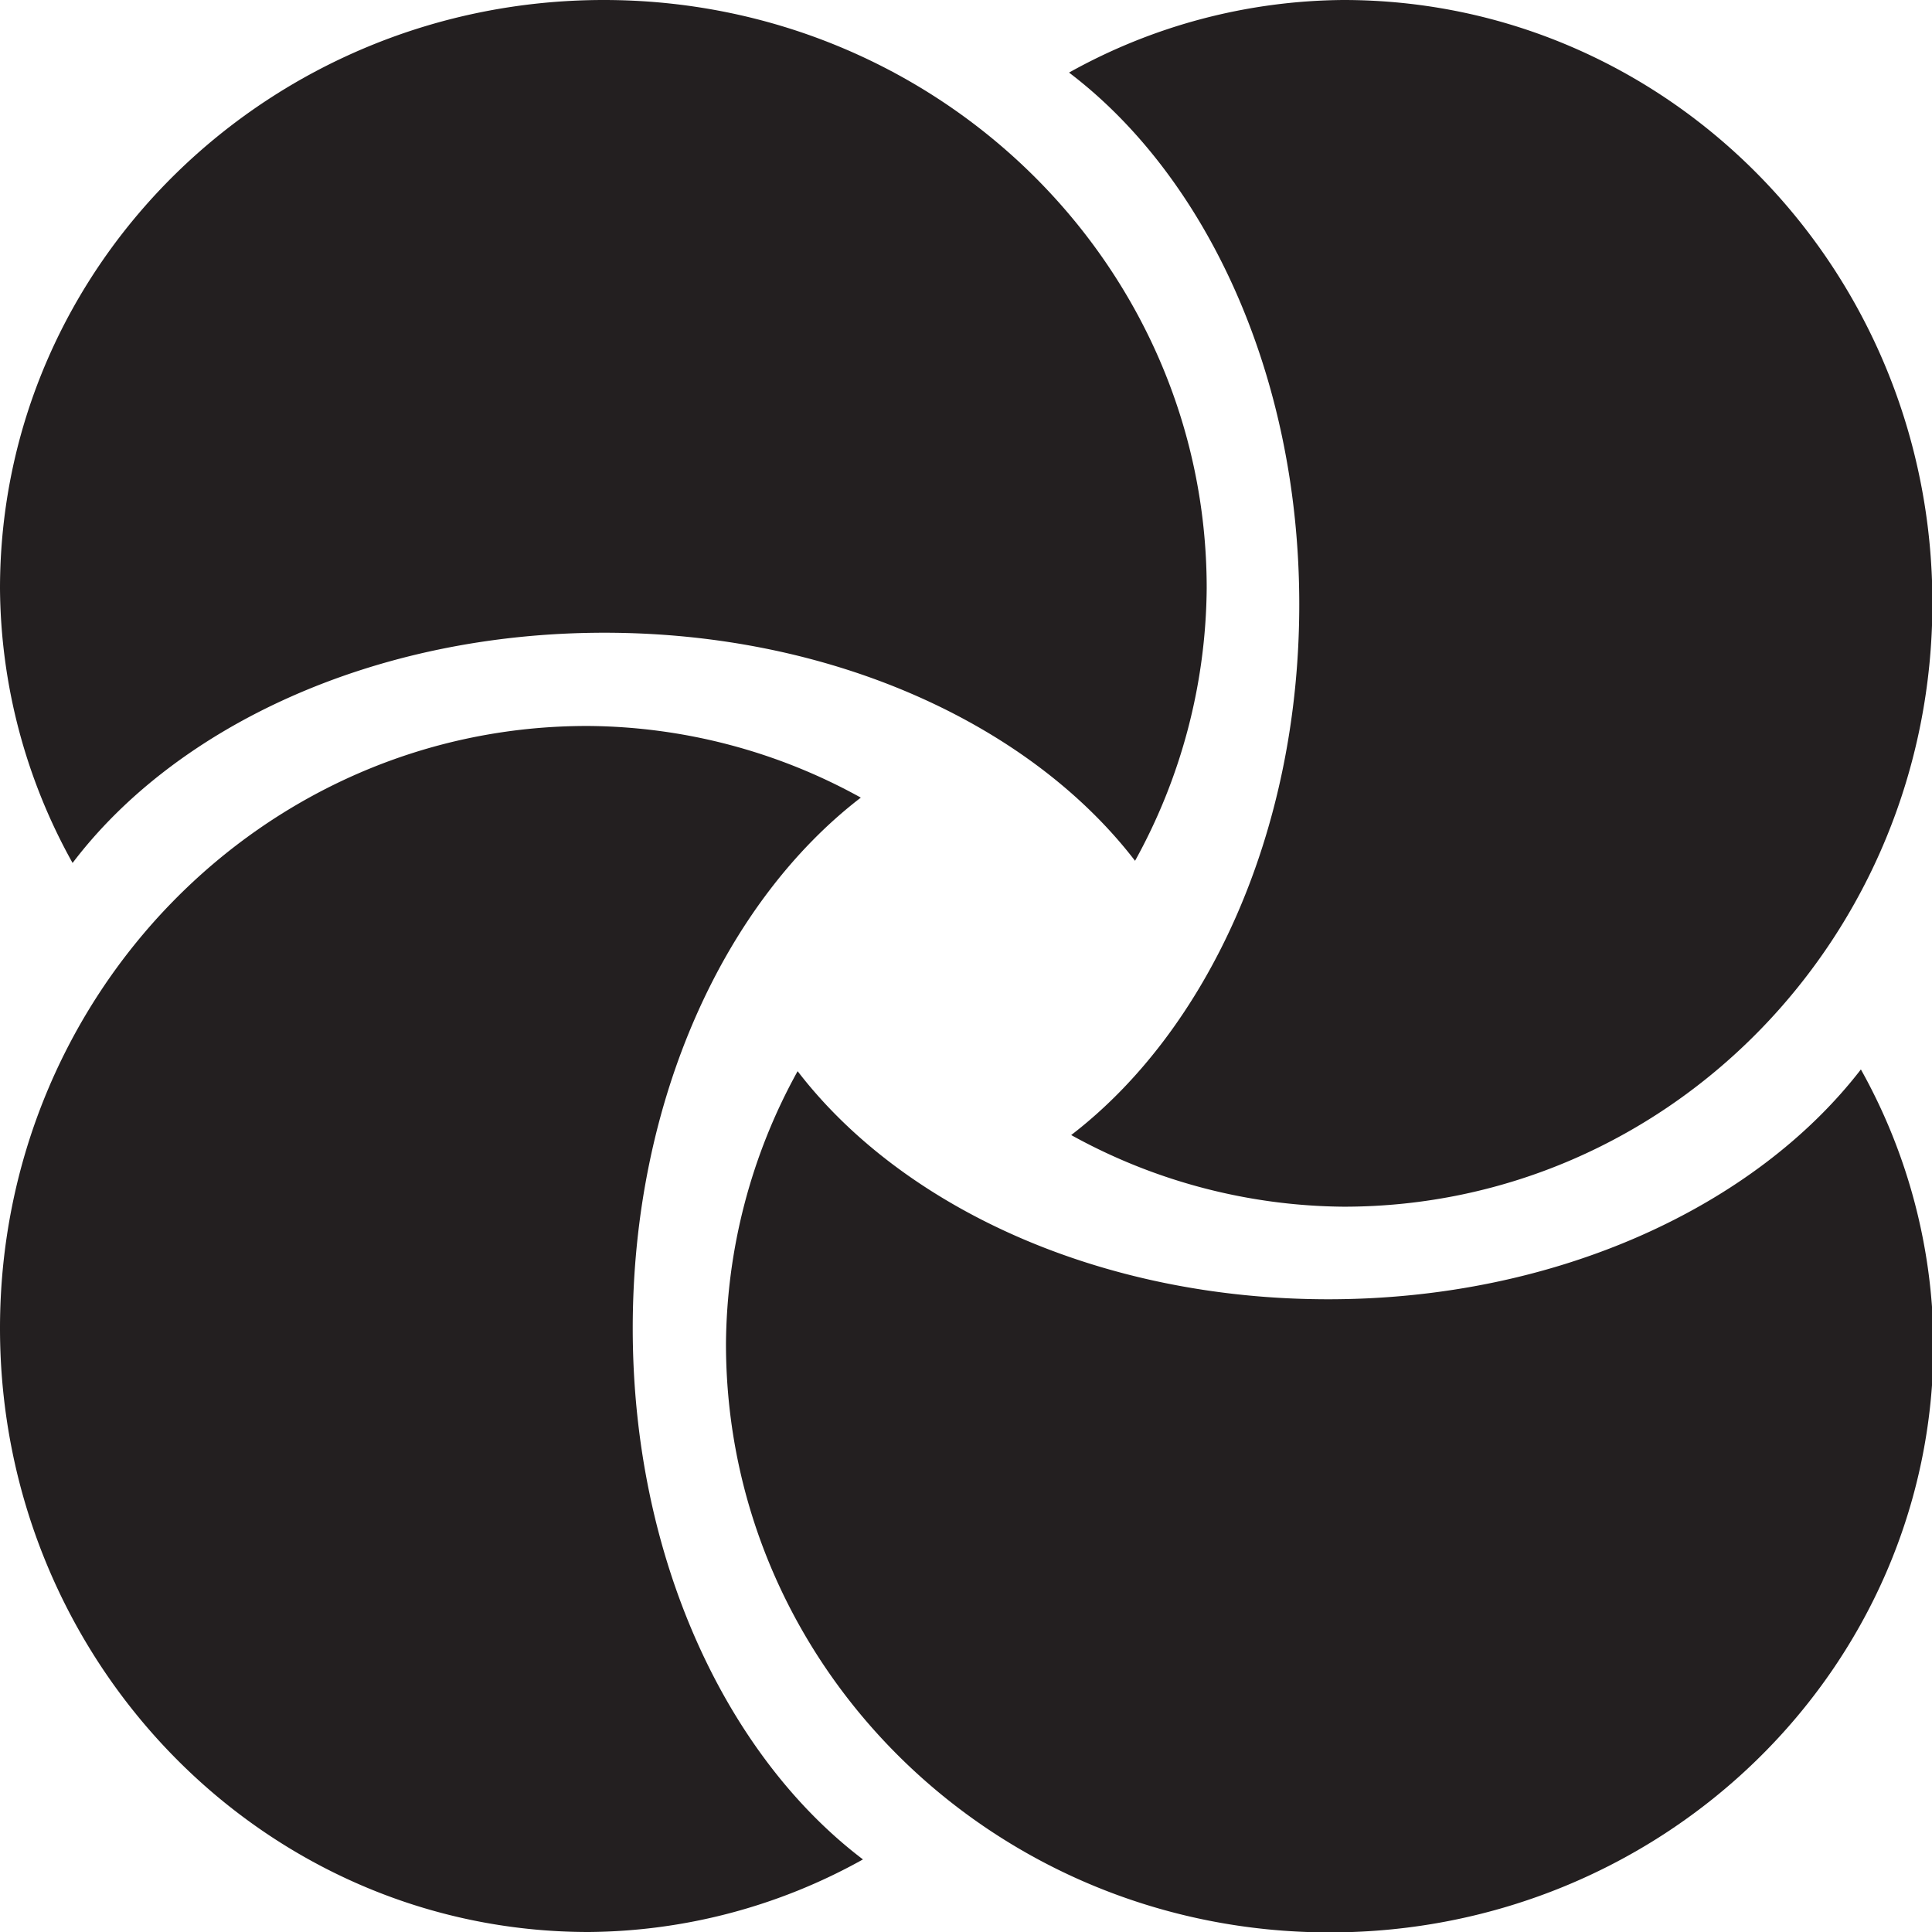 <svg xmlns="http://www.w3.org/2000/svg" viewBox="0 0 144 144"><defs><style>.cls-1{fill:#231f20;}</style></defs><title>logo</title><g id="Layer_2" data-name="Layer 2"><g id="Layer_2-2" data-name="Layer 2"><path class="cls-1" d="M45.05,47.16c17.1,0,31.81,6.92,39.55,17a42.63,42.63,0,0,0,5.34-20.32C89.94,19.64,69.81,0,45,0S0,19.64,0,43.87A42.54,42.54,0,0,0,5.41,64.32C13.13,54.14,27.89,47.16,45.05,47.16Z"/><path class="cls-1" d="M96.84,45.05c0,17.1-6.92,31.81-17,39.55a42.63,42.63,0,0,0,20.32,5.34c24.23,0,43.87-20.13,43.87-45S124.36,0,100.13,0A42.54,42.54,0,0,0,79.68,5.41C89.86,13.13,96.84,27.89,96.84,45.05Z"/><path class="cls-1" d="M99,96.84c-17.1,0-31.81-6.92-39.55-17a42.6,42.6,0,0,0-5.34,20.32c0,24.23,20.13,43.87,45,43.87s45-19.64,45-43.87a42.54,42.54,0,0,0-5.41-20.45C130.87,89.86,116.11,96.84,99,96.84Z"/><path class="cls-1" d="M47.16,99c0-17.1,6.92-31.81,17-39.55a42.52,42.52,0,0,0-20.32-5.34C19.64,54.06,0,74.19,0,99s19.64,45,43.87,45a42.54,42.54,0,0,0,20.45-5.41C54.14,130.87,47.16,116.11,47.16,99Z"/></g></g></svg>